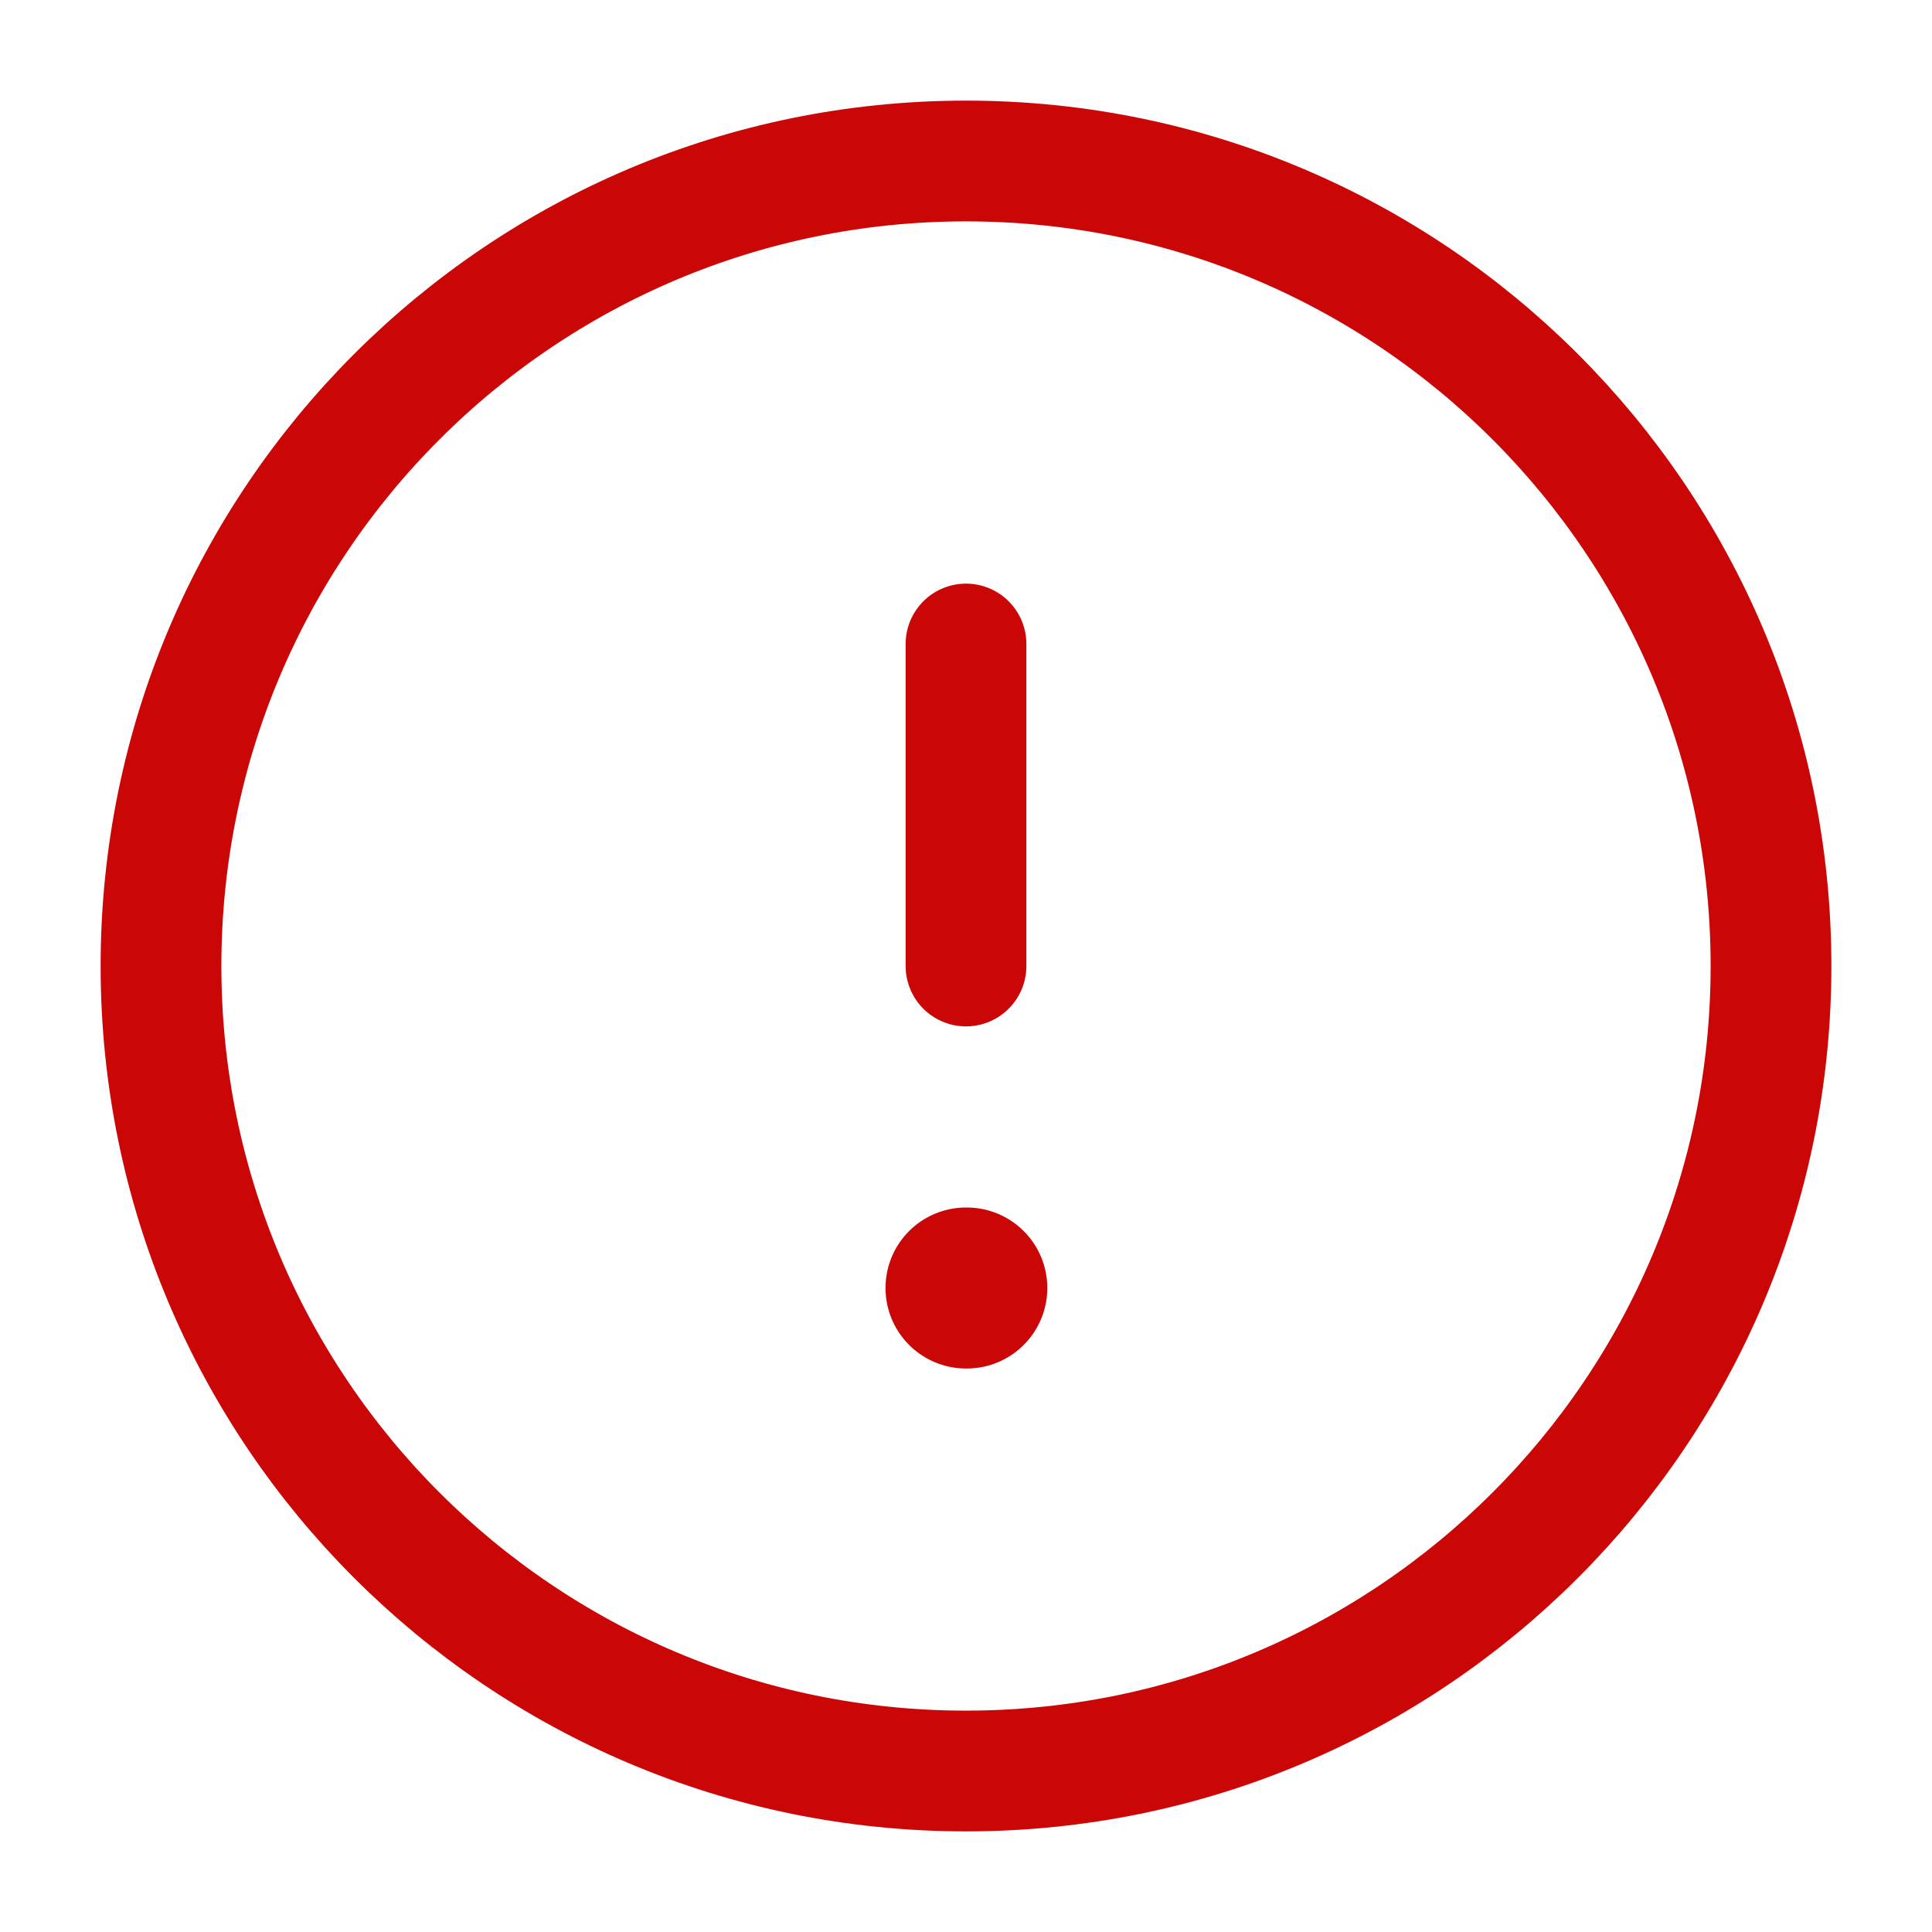 <svg width="24" height="24" viewBox="0 0 24 24" fill="none" xmlns="http://www.w3.org/2000/svg">
<path d="M12 22C17.523 22 22 17.523 22 12C22 6.477 17.523 2 12 2C6.477 2 2 6.477 2 12C2 17.523 6.477 22 12 22Z" stroke="#CB0606" stroke-width="1.5" stroke-linecap="round" stroke-linejoin="round"/>
<path d="M12 16H12.01" stroke="#CB0606" stroke-width="2" stroke-linecap="round" stroke-linejoin="round"/>
<path d="M12 8V12" stroke="#CB0606" stroke-width="1.5" stroke-linecap="round" stroke-linejoin="round"/>
</svg>
